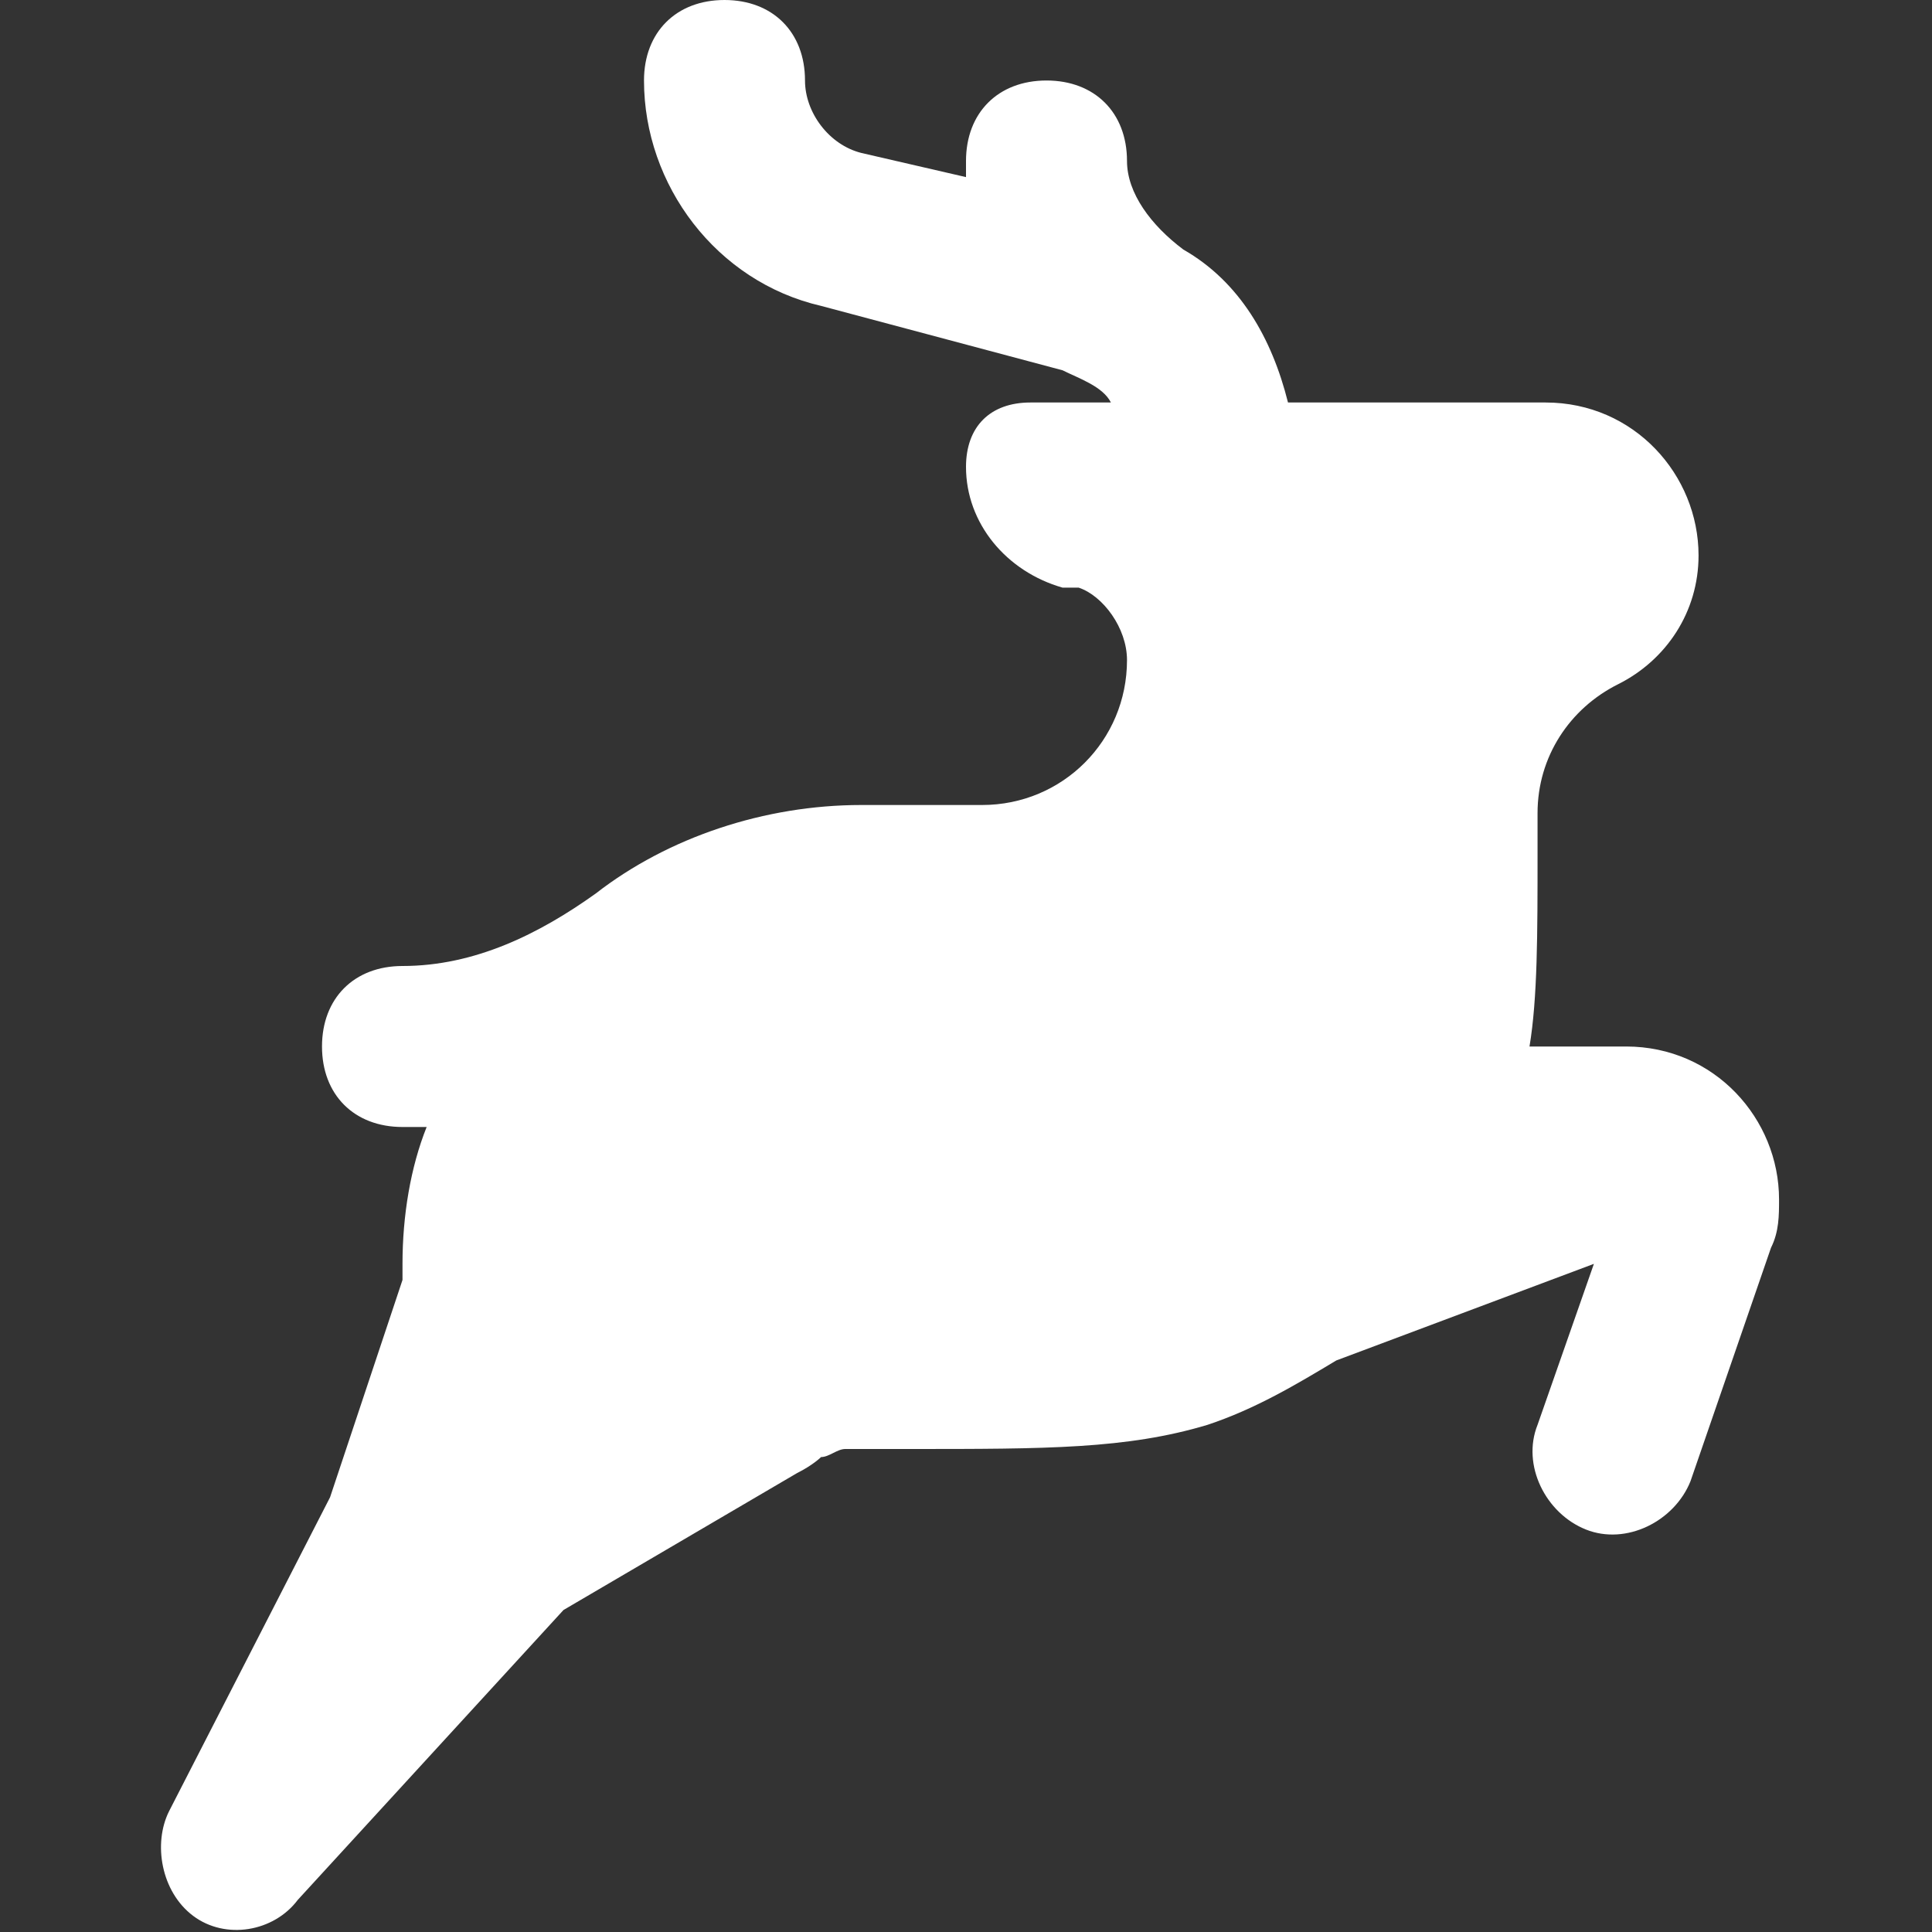 <svg width="48" height="48" viewBox="0 0 48 48" fill="none" xmlns="http://www.w3.org/2000/svg">
<rect x="0" y="0" width="48" height="48" fill="#333333" stroke="none"/>
<path d="M20 2C20 0.8 19.2 0 18 0C16.8 0 16 0.8 16 2C16 4.6 17.8 7 20.4 7.6L26.4 9.2C26.8 9.4 27.4 9.6 27.6 10H25.6C24.6 10 24 10.6 24 11.6C24 13 25 14.2 26.4 14.6H26.8C27.4 14.8 28 15.6 28 16.4C28 18.4 26.4 20 24.4 20H21.4C19 20 16.6 20.8 14.8 22.2C13.4 23.2 11.8 24 10 24C8.8 24 8 24.8 8 26C8 27.2 8.8 28 10 28H10.6C10.2 29 10 30.2 10 31.4C10 31.6 10 31.6 10 31.8L8.2 37.2L4.2 45C3.8 45.8 4 47 4.8 47.6C5.6 48.2 6.8 48 7.4 47.2L14 40L19.8 36.6C20.2 36.4 20.4 36.2 20.4 36.2C20.6 36.2 20.8 36 21 36C21 36 21.2 36 21.8 36H22.6C26 36 28 36 30 35.4C31.2 35 32.2 34.4 33.2 33.8L39.6 31.4L38.2 35.4C37.8 36.4 38.4 37.6 39.4 38C40.4 38.4 41.6 37.8 42 36.8L44 31C44.2 30.6 44.2 30.2 44.2 29.8C44.2 27.8 42.6 26 40.4 26H38C38.2 24.8 38.2 23.2 38.2 21.2V20.2C38.2 18.8 39 17.6 40.2 17C41.4 16.4 42.2 15.2 42.2 13.8C42.2 11.8 40.6 10 38.4 10H32C31.6 8.4 30.8 7 29.4 6.2C28.6 5.6 28 4.8 28 4C28 2.8 27.2 2 26 2C24.8 2 24 2.8 24 4V4.4L21.4 3.8C20.6 3.6 20 2.8 20 2Z" fill="white"/>
</svg>
